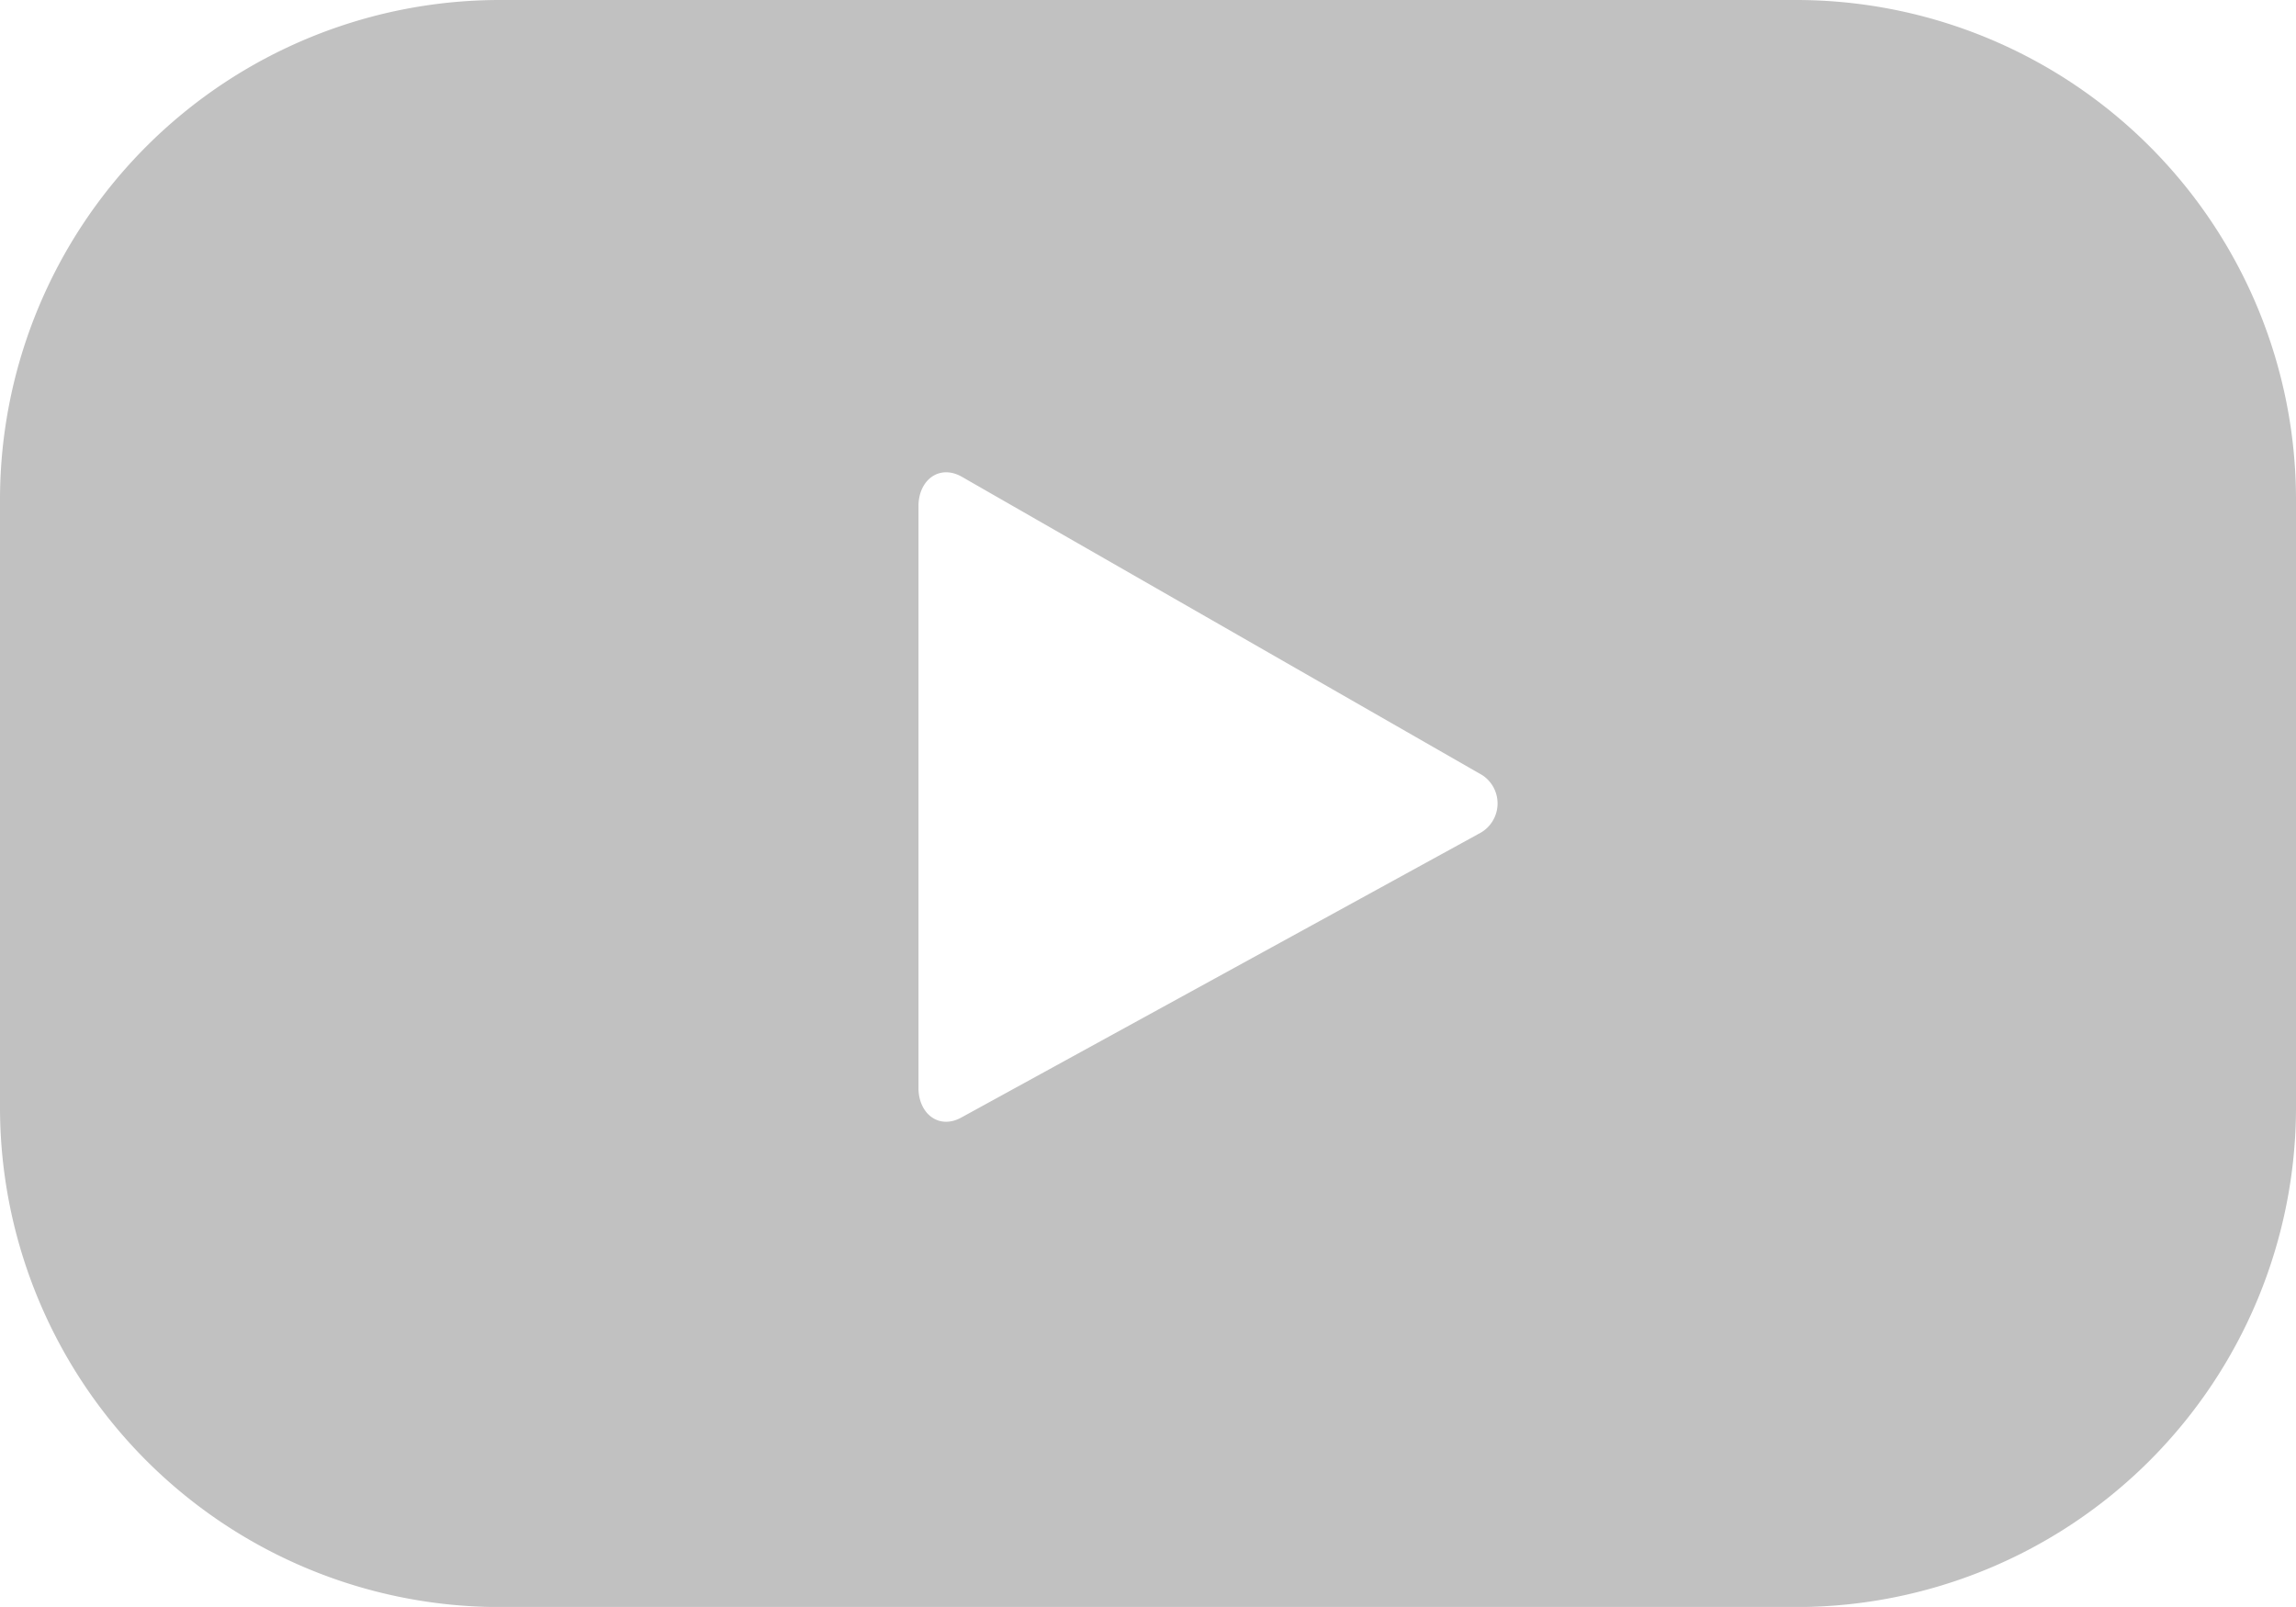 <svg xmlns="http://www.w3.org/2000/svg" width="22.178" height="15.524" viewBox="0 0 22.178 15.524">
  <g id="Grupo_1033" data-name="Grupo 1033" transform="translate(0 0)">
    <g id="Grupo_1032" data-name="Grupo 1032">
      <g id="Grupo_1031" data-name="Grupo 1031">
        <g id="Grupo_1030" data-name="Grupo 1030">
          <path id="Caminho_416" data-name="Caminho 416" d="M127.117,213.517a4.828,4.828,0,0,0-4.828-4.828H109.767a4.828,4.828,0,0,0-4.828,4.828v5.869a4.828,4.828,0,0,0,4.828,4.828h12.522a4.828,4.828,0,0,0,4.828-4.828Zm-7.9,3.23-4.994,2.739c-.217.118-.412-.04-.412-.286v-5.622c0-.25.2-.407.419-.283l5.028,2.883A.327.327,0,0,1,119.216,216.747Z" transform="translate(-104.939 -208.689)" fill="#c1c1c1"/>
        </g>
      </g>
    </g>
  </g>
</svg>
